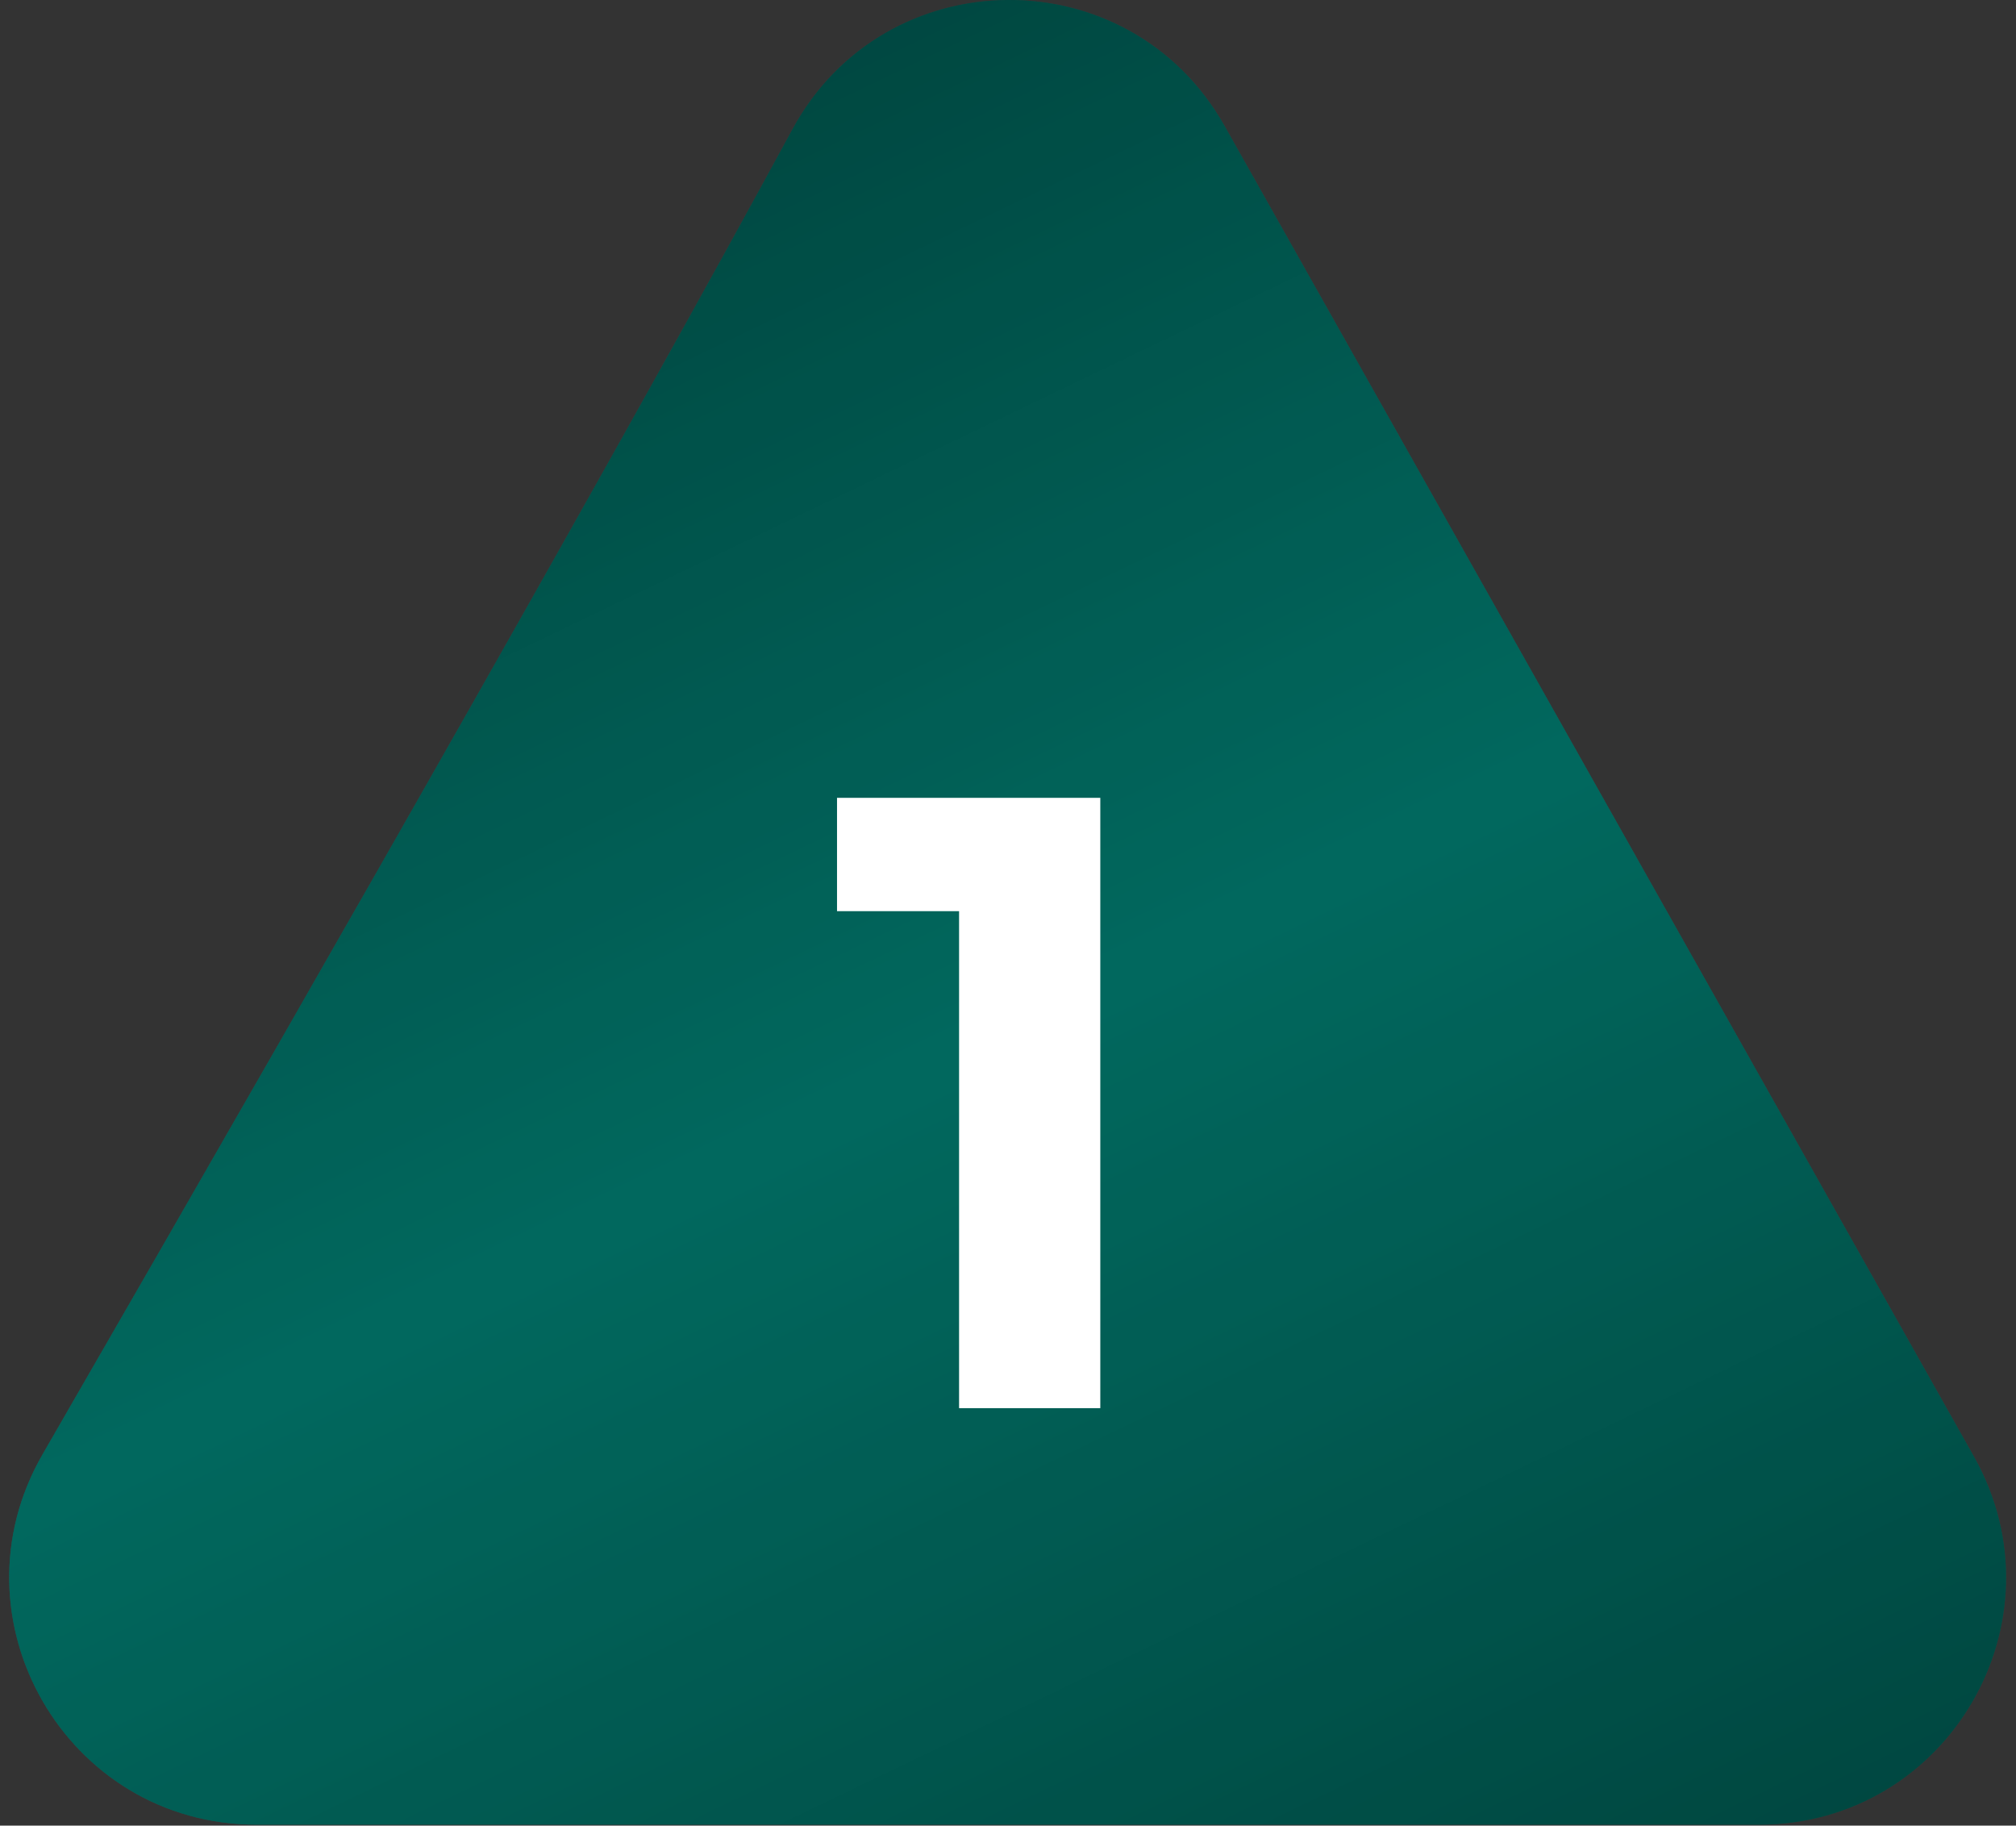 <svg width="148" height="134" viewBox="0 0 148 134" fill="none" xmlns="http://www.w3.org/2000/svg">
<rect x="0" y="0" width="148" height="134" fill="#333333" stroke="none"/>
<path d="M144.912 106.917L89.893 9.235C82.886 -3.189 64.977 -3.051 58.178 9.488C45.823 32.238 26.485 66.281 3.136 106.733C-3.848 118.81 4.865 133.931 18.833 133.931H129.123C142.999 133.931 151.711 118.995 144.912 106.917Z" fill="url(#paint0_linear_800_5820)"/>
<path d="M144.912 106.917L89.893 9.235C82.886 -3.189 64.977 -3.051 58.178 9.488C45.823 32.238 26.485 66.281 3.136 106.733C-3.848 118.81 4.865 133.931 18.833 133.931H129.123C142.999 133.931 151.711 118.995 144.912 106.917Z" fill="black" fill-opacity="0.2"/>
<path d="M144.912 106.917L89.893 9.235C82.886 -3.189 64.977 -3.051 58.178 9.488C45.823 32.238 26.485 66.281 3.136 106.733C-3.848 118.81 4.865 133.931 18.833 133.931H129.123C142.999 133.931 151.711 118.995 144.912 106.917Z" fill="black" fill-opacity="0.2"/>
<path d="M70.408 103.359V62.399L74.888 66.879H61.448V58.559H80.776V103.359H70.408Z" fill="white"/>
<defs>
<linearGradient id="paint0_linear_800_5820" x1="-0.528" y1="-39.145" x2="97.5" y2="164.747" gradientUnits="userSpaceOnUse">
<stop stop-color="#00685E"/>
<stop offset="0.24" stop-color="#00685E"/>
<stop offset="0.6" stop-color="#01A393"/>
<stop offset="1" stop-color="#00685E"/>
</linearGradient>
</defs>
</svg>
